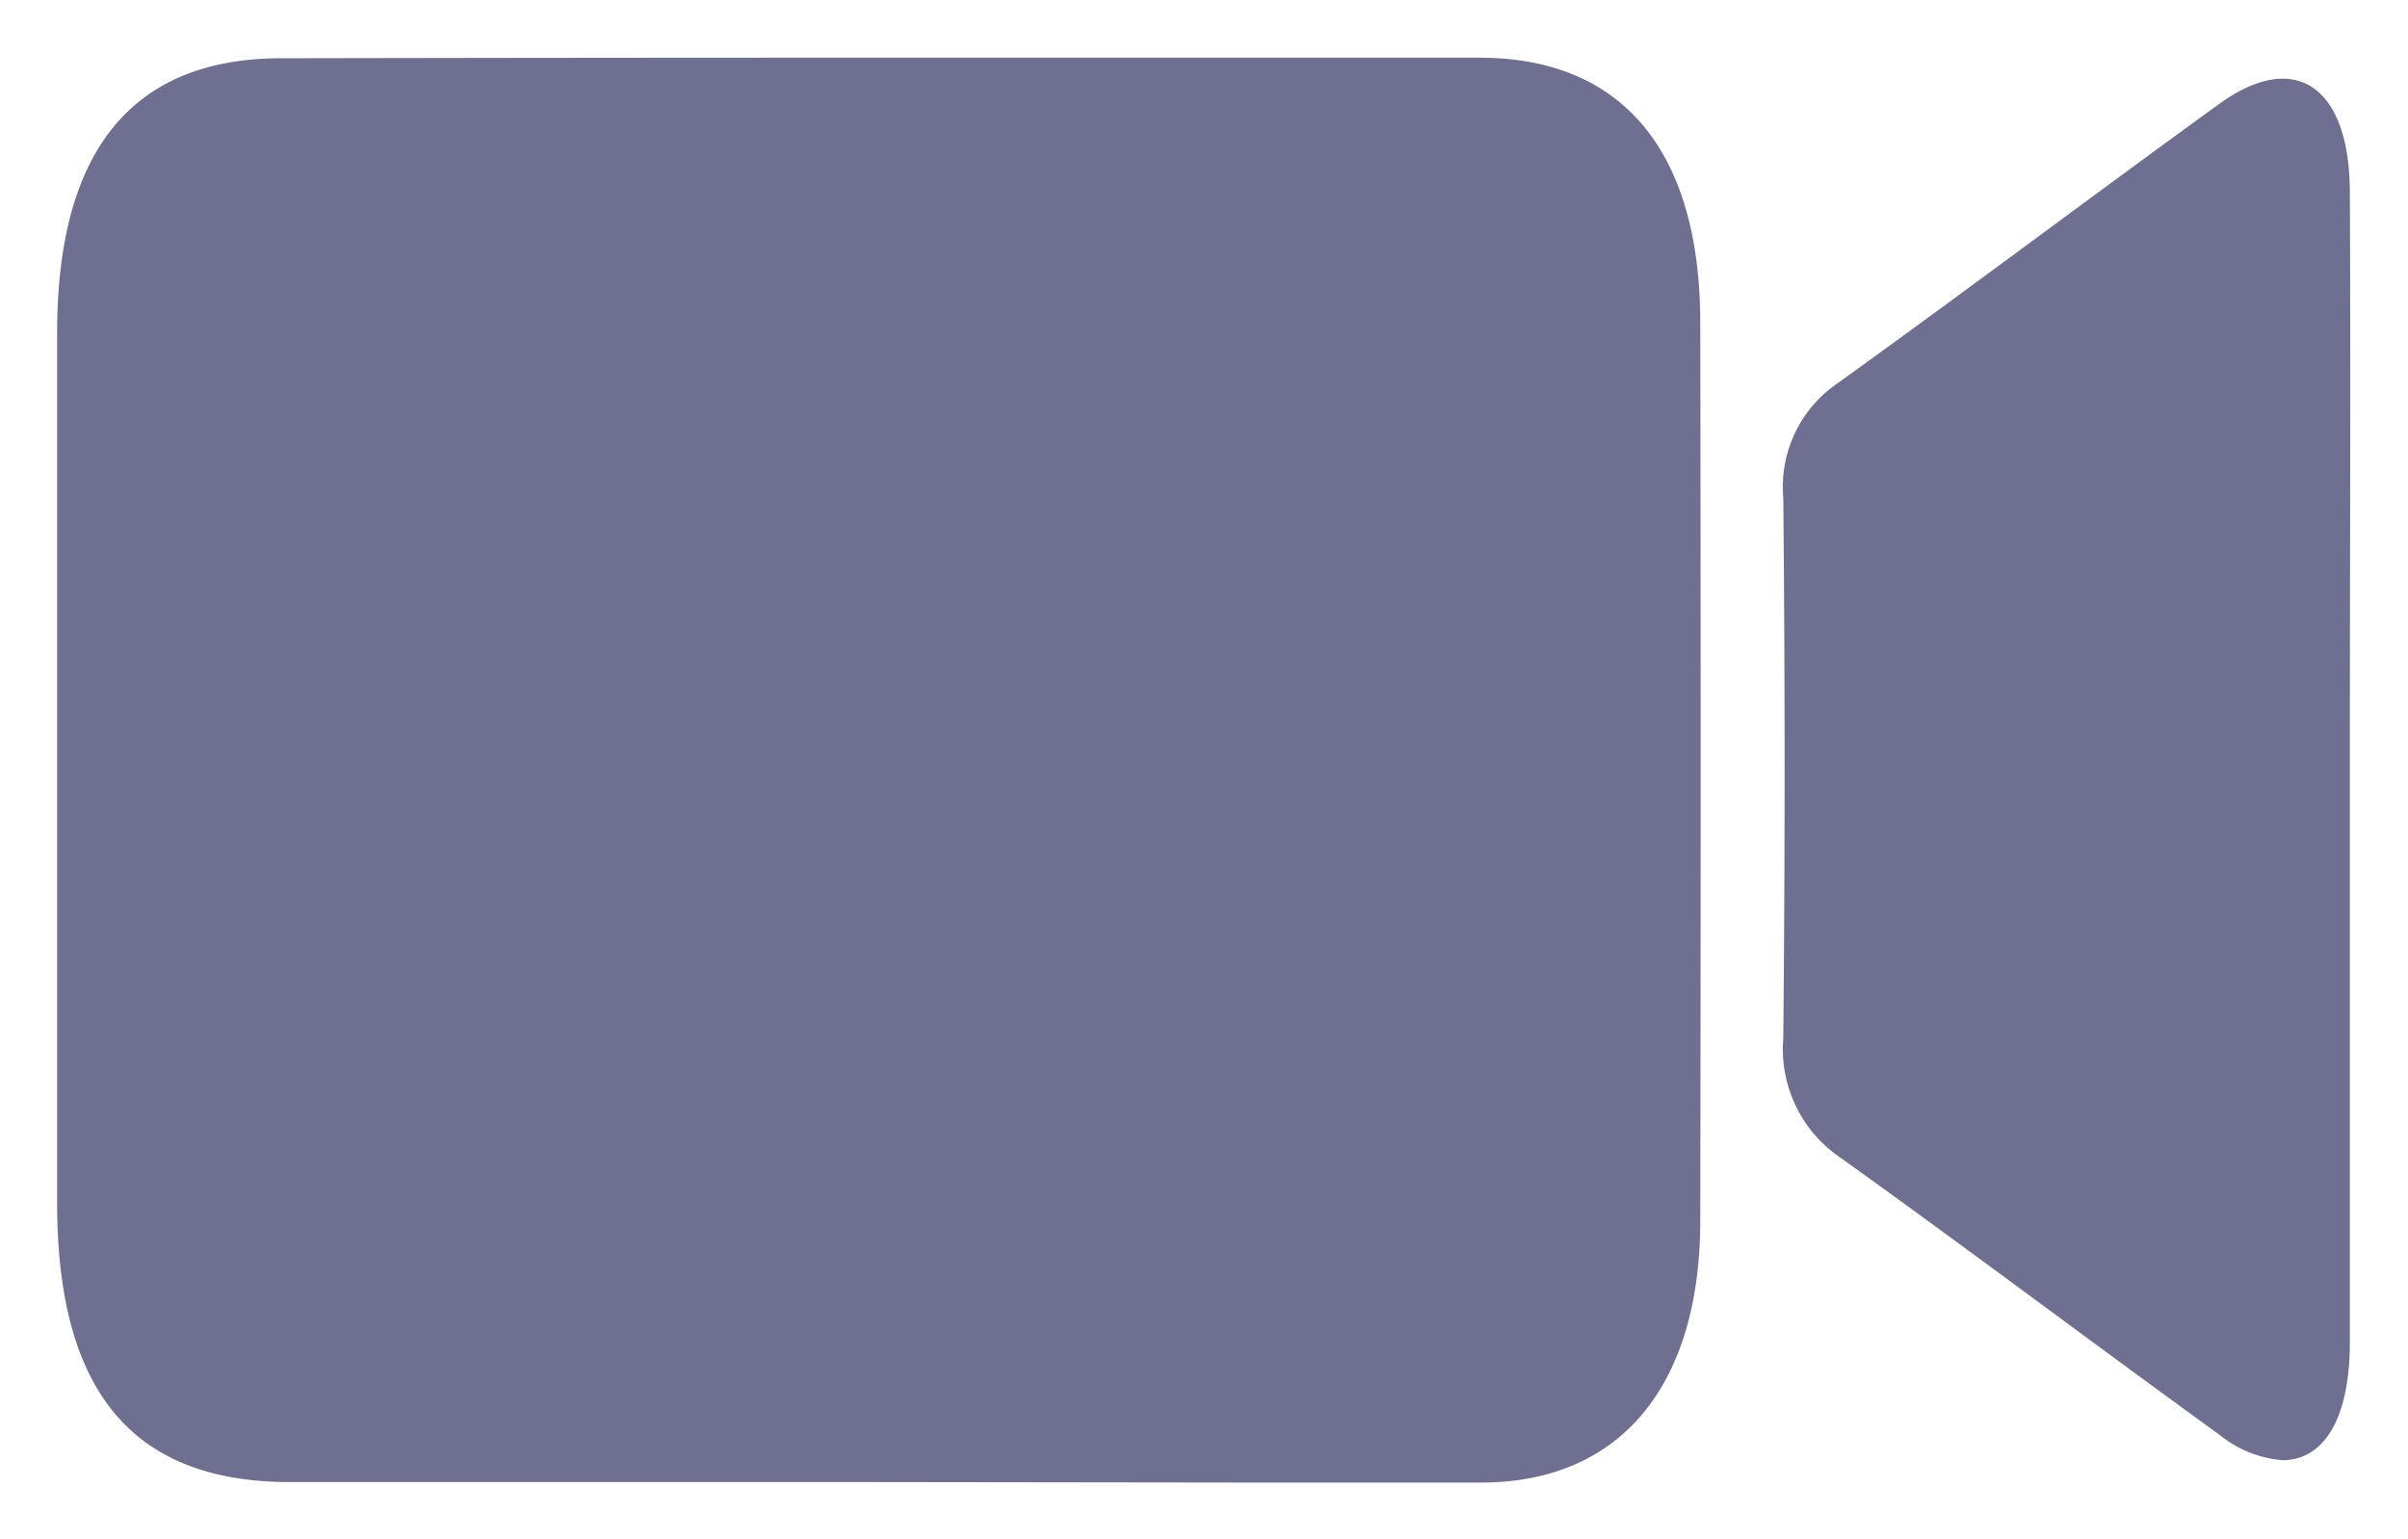 <svg xmlns="http://www.w3.org/2000/svg" width="21.119" height="13.501" viewBox="0 0 21.119 13.501">
  <path id="Union_2" data-name="Union 2" d="M4383.2,1889.5h-1.841q-1.657,0-3.313,0c-1.383,0-2.043-.793-2.045-2.443q0-1.308,0-2.617v-2.4q0-1.308,0-2.618c0-1.6.657-2.409,1.962-2.411q3.039-.006,6.076-.005h.5q1.968,0,3.936,0c1.251,0,1.933.817,1.937,2.314q.007,3.942,0,7.884c0,1.451-.7,2.29-1.9,2.3-.737,0-1.475,0-2.212,0Zm11.752-.425c-1.106-.8-2.2-1.626-3.312-2.421a1.151,1.151,0,0,1-.5-1.048q.023-2.37,0-4.74a1.1,1.1,0,0,1,.47-1c1.124-.808,2.233-1.643,3.354-2.455.663-.479,1.14-.158,1.145.768.008,1.682,0,3.365,0,5.047h0c0,1.683,0,3.365,0,5.048,0,.67-.228,1.034-.591,1.034A1.006,1.006,0,0,1,4394.953,1889.075Z" transform="translate(-4375.5 -1876.5)" fill="#6f6f91" stroke="rgba(0,0,0,0)" stroke-width="1"/>
</svg>
